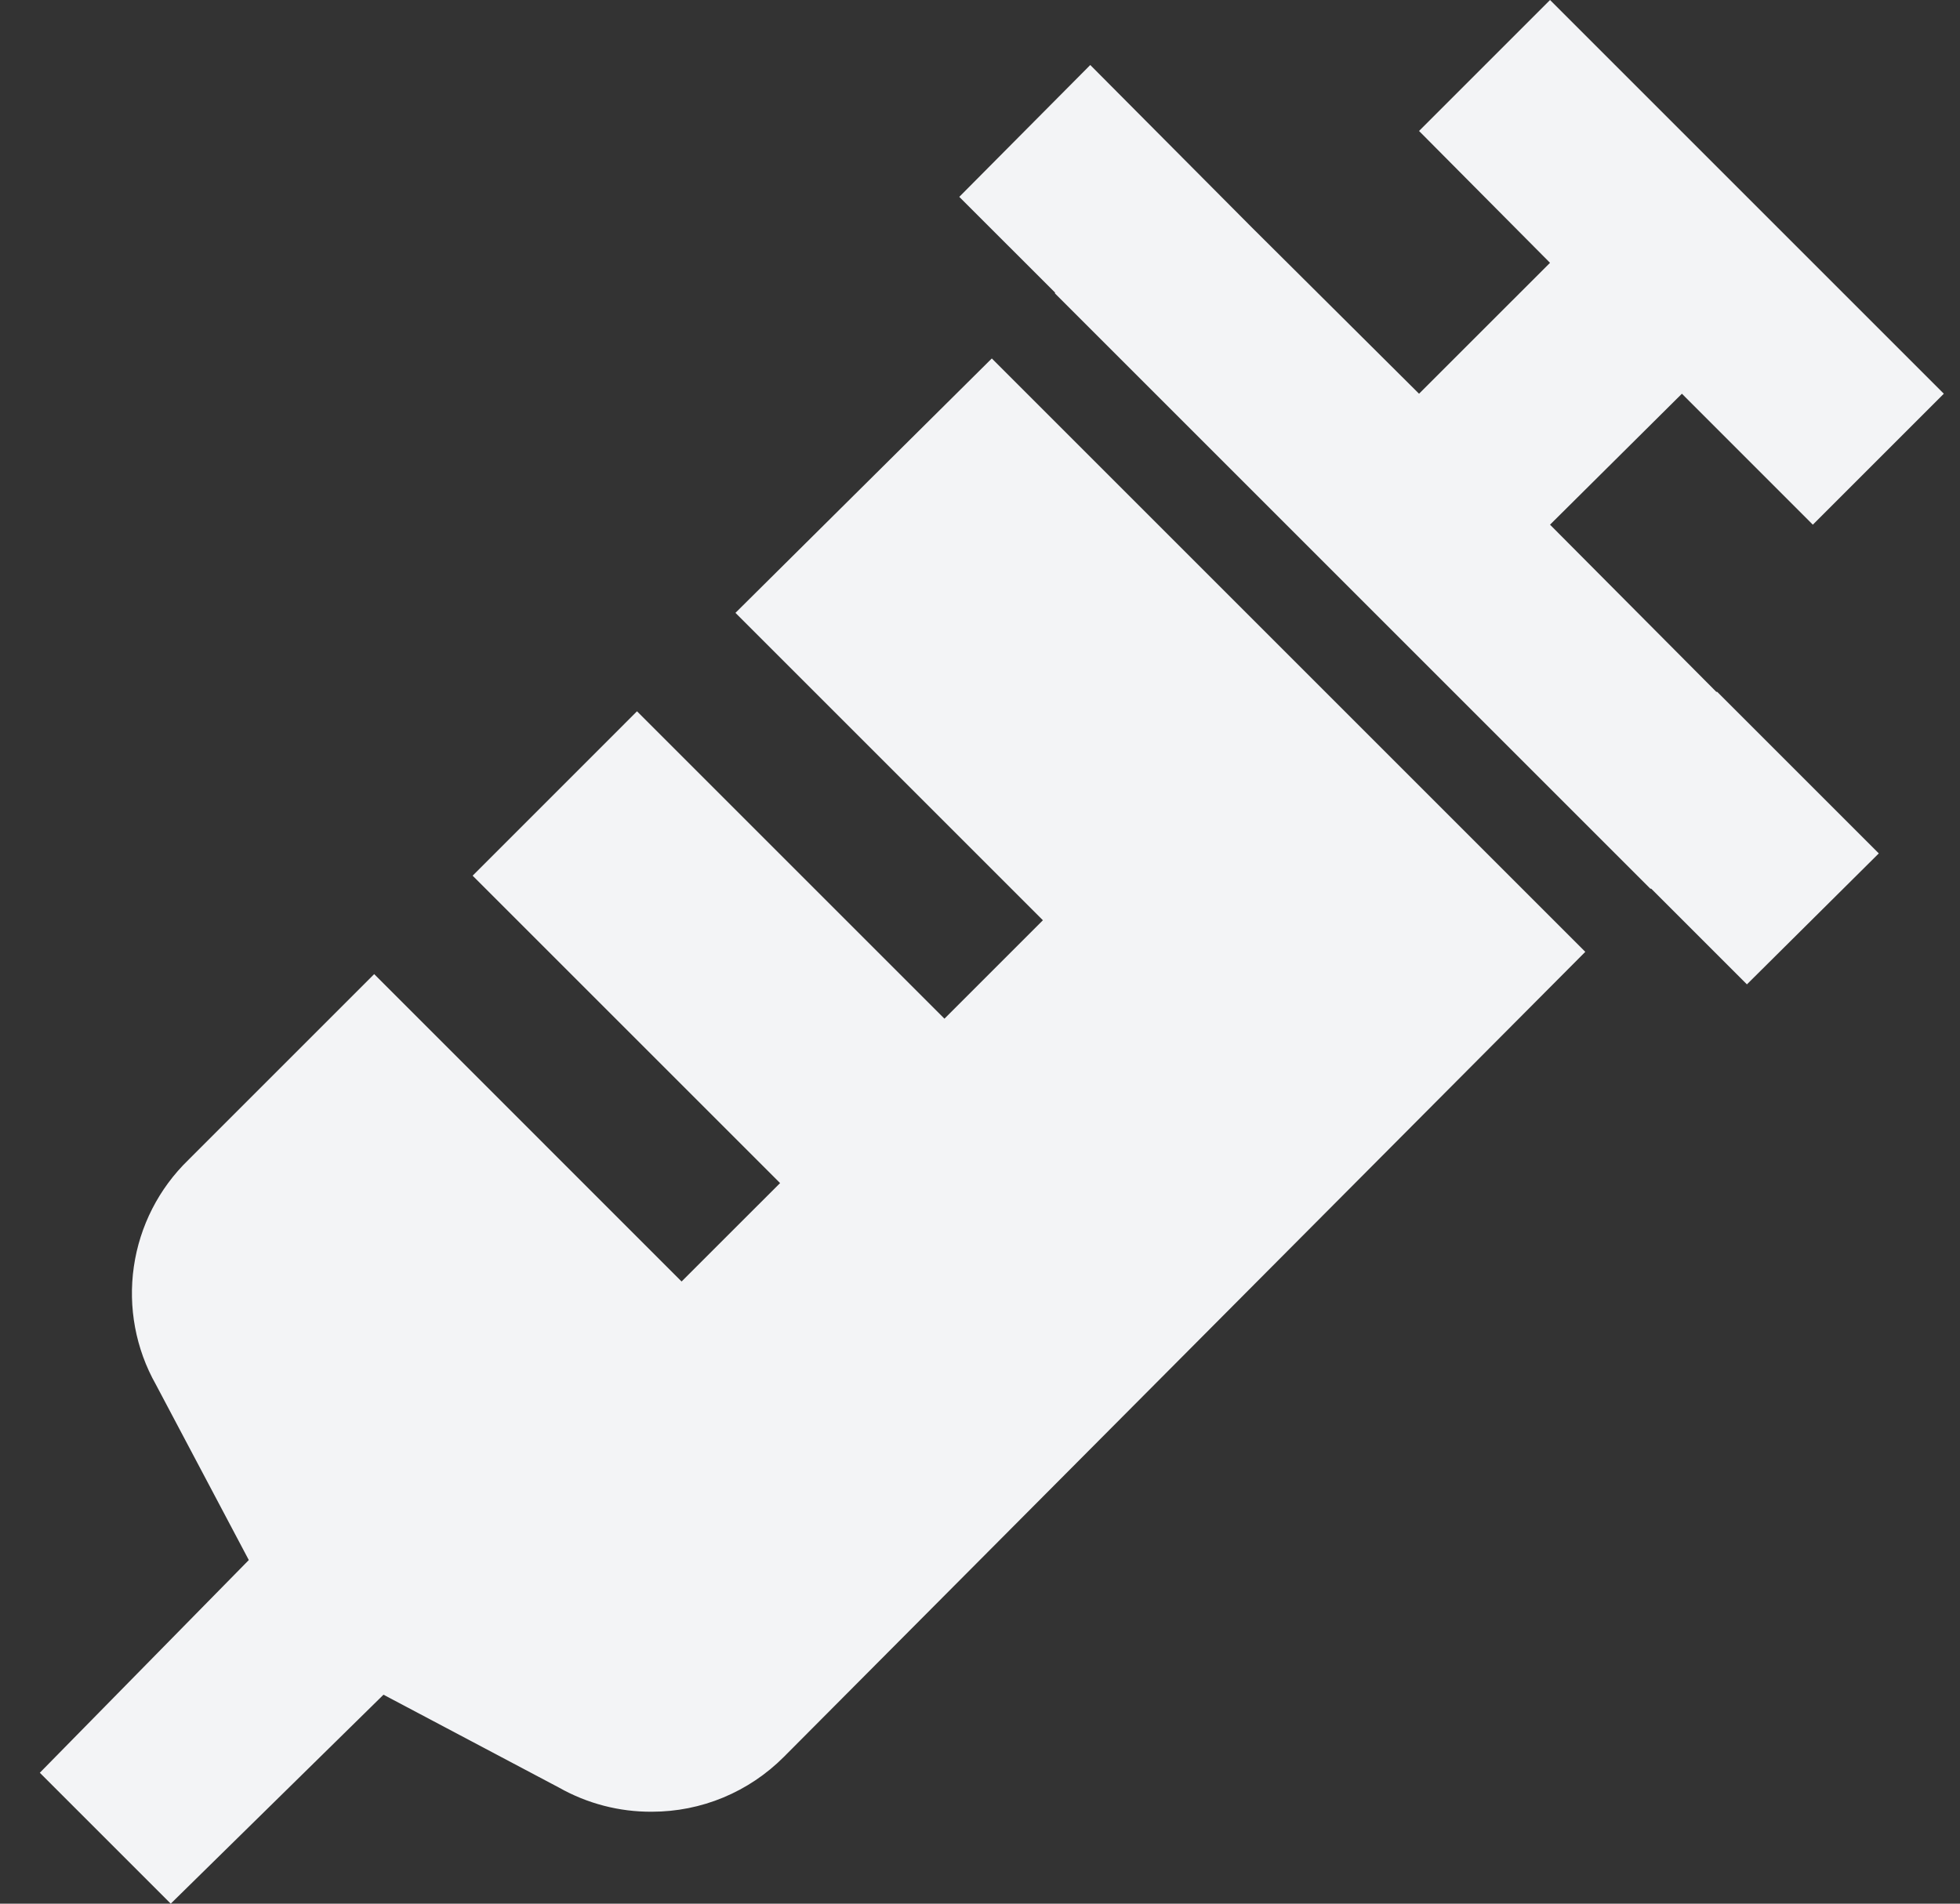 <svg width="35" height="34" viewBox="0 0 35 34" fill="none" xmlns="http://www.w3.org/2000/svg">
    <rect x="0" y="0" width="35" height="34" fill="#333333" stroke="none"/>
    <path
        d="M17.711 6.402L13.133 10.946L18.623 16.436L16.865 18.194L11.375 12.704L8.44 15.64L13.93 21.13L12.171 22.888L6.682 17.398L3.365 20.715C2.837 21.226 2.495 21.897 2.39 22.623C2.285 23.349 2.423 24.09 2.784 24.729L4.443 27.863L0.711 31.662L3.049 34L6.848 30.268L9.982 31.927C10.488 32.213 11.06 32.362 11.641 32.358C12.078 32.358 12.512 32.272 12.916 32.104C13.32 31.936 13.687 31.69 13.996 31.38L28.309 17L17.711 6.402ZM30.648 12.356L27.679 9.371L30.034 7.032L32.372 9.371L34.711 7.032L27.679 0L25.34 2.339L27.679 4.694L25.34 7.032L22.355 4.063L19.469 1.161L17.13 3.516L18.839 5.224V5.241L29.47 15.872H29.486L31.195 17.581L33.55 15.242L30.664 12.356H30.648Z"
        fill="#F3F4F6" />
</svg>